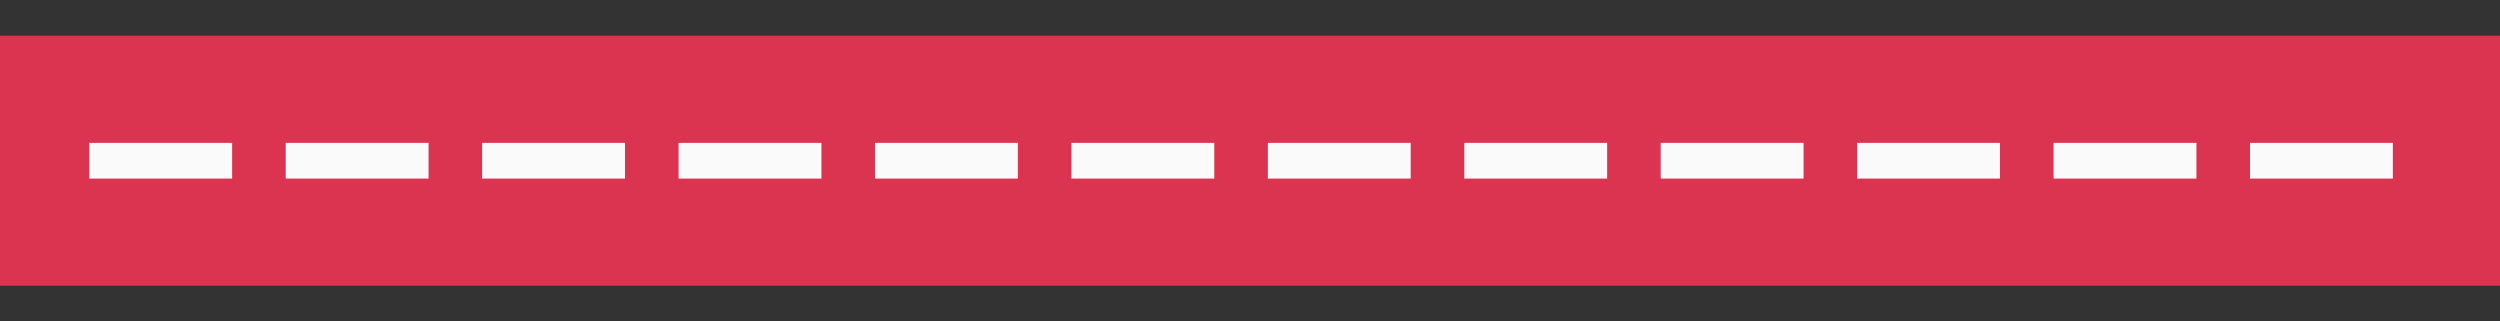 <svg xmlns="http://www.w3.org/2000/svg" height="18" width="140"><rect width="100%" height="100%" fill="#333333" stroke="none"/><path d="M0 2h140v14H0z" fill="#1e8bcd" style="fill:#DA3450;fill-opacity:1"/><g fill="#fafafa"><path d="M5 8h8v2H5zM27 8h8v2h-8zM49 8h8v2h-8zM38 8h8v2h-8zM16 8h8v2h-8zM82 8h8v2h-8zM60 8h8v2h-8zM126 8h8v2h-8zM104 8h8v2h-8zM71 8h8v2h-8zM93 8h8v2h-8zM115 8h8v2h-8z"/></g></svg>